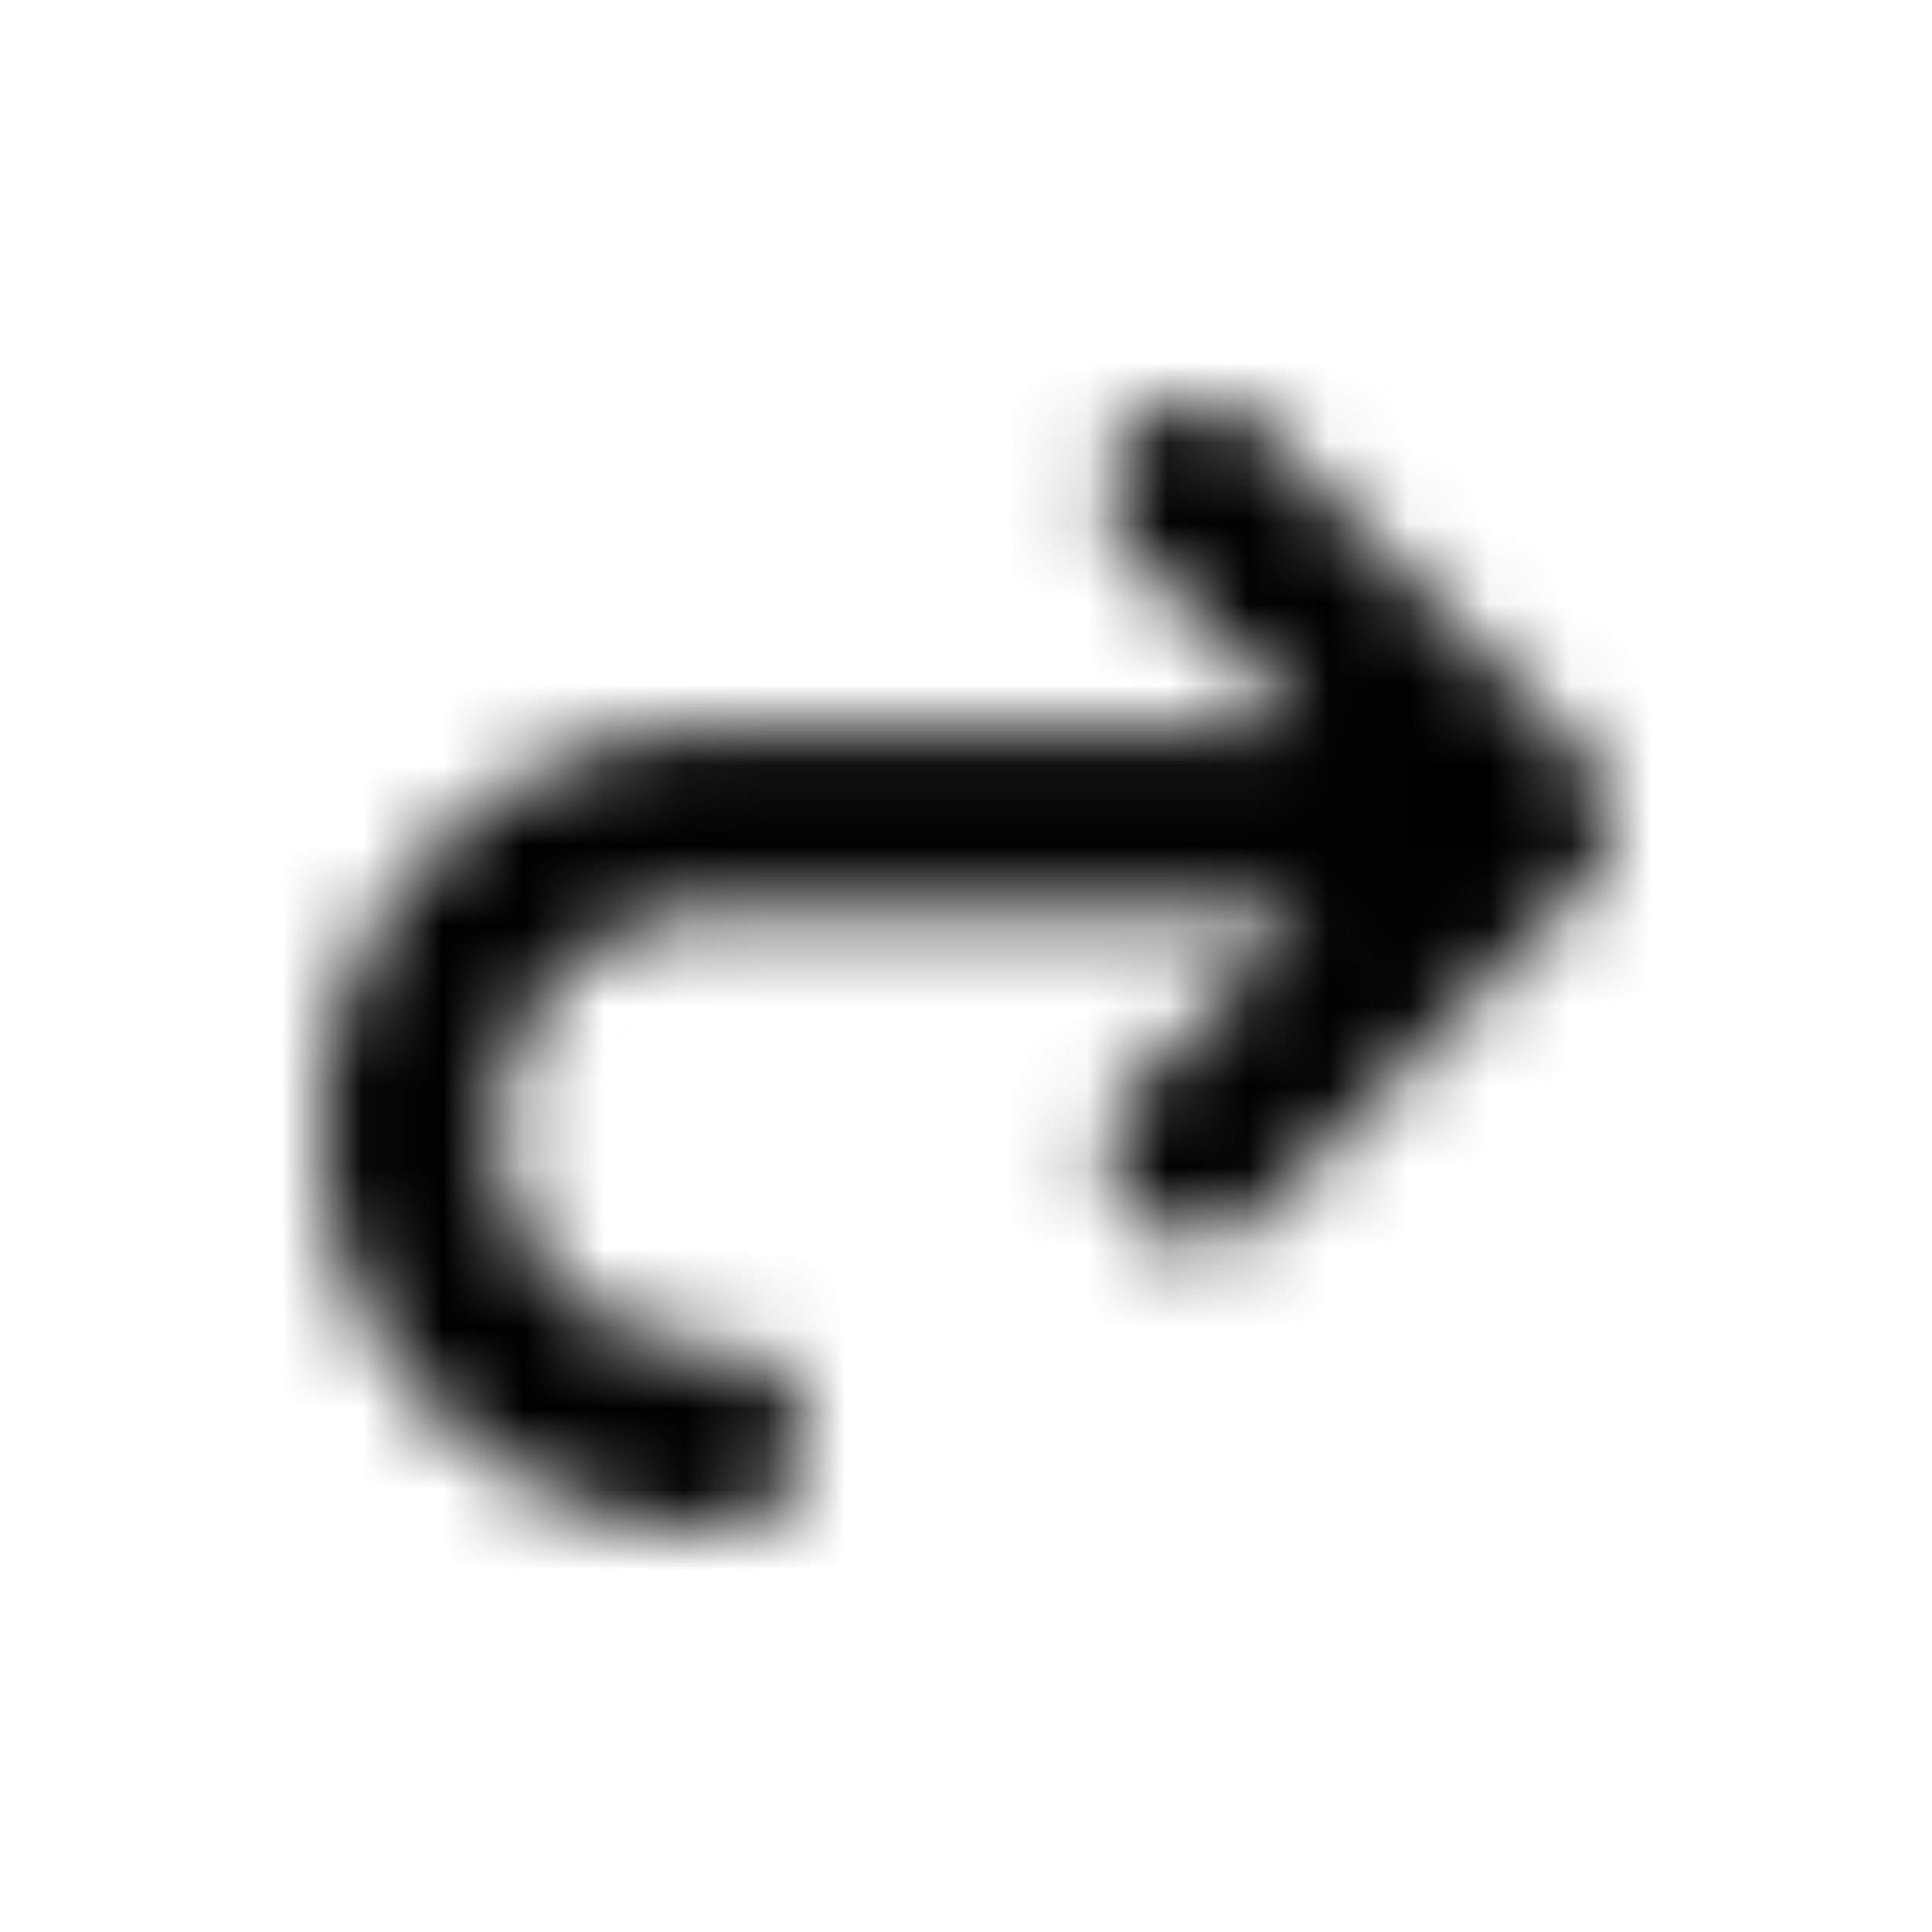 <svg xmlns="http://www.w3.org/2000/svg" xmlns:xlink="http://www.w3.org/1999/xlink" width="24" height="24" viewBox="0 0 24 24"><g class="svg-content" fill="none" fill-rule="evenodd"><g mask="url(#b)"><mask id="b" fill="#fff">       <path d="M4 14.027C4 11.298 6.192 9.07 8.876 9.07h7.357l-2.141-2.159a1.15 1.15 0 0 1 0-1.588 1.105 1.105 0 0 1 1.563 0l4.026 4.092a1.15 1.15 0 0 1 0 1.589l-4.026 4.092a1.07 1.07 0 0 1-.782.329 1.07 1.07 0 0 1-.781-.329 1.15 1.15 0 0 1 0-1.588l2.14-2.176H8.877c-1.461 0-2.667 1.209-2.667 2.711 0 1.485 1.189 2.711 2.667 2.711.612 0 1.104.5 1.104 1.123 0 .621-.492 1.122-1.104 1.122C6.192 18.983 4 16.772 4 14.027z"/></mask><path d="M0 0h24v24H0z" fill="black"/></g></g></svg>
